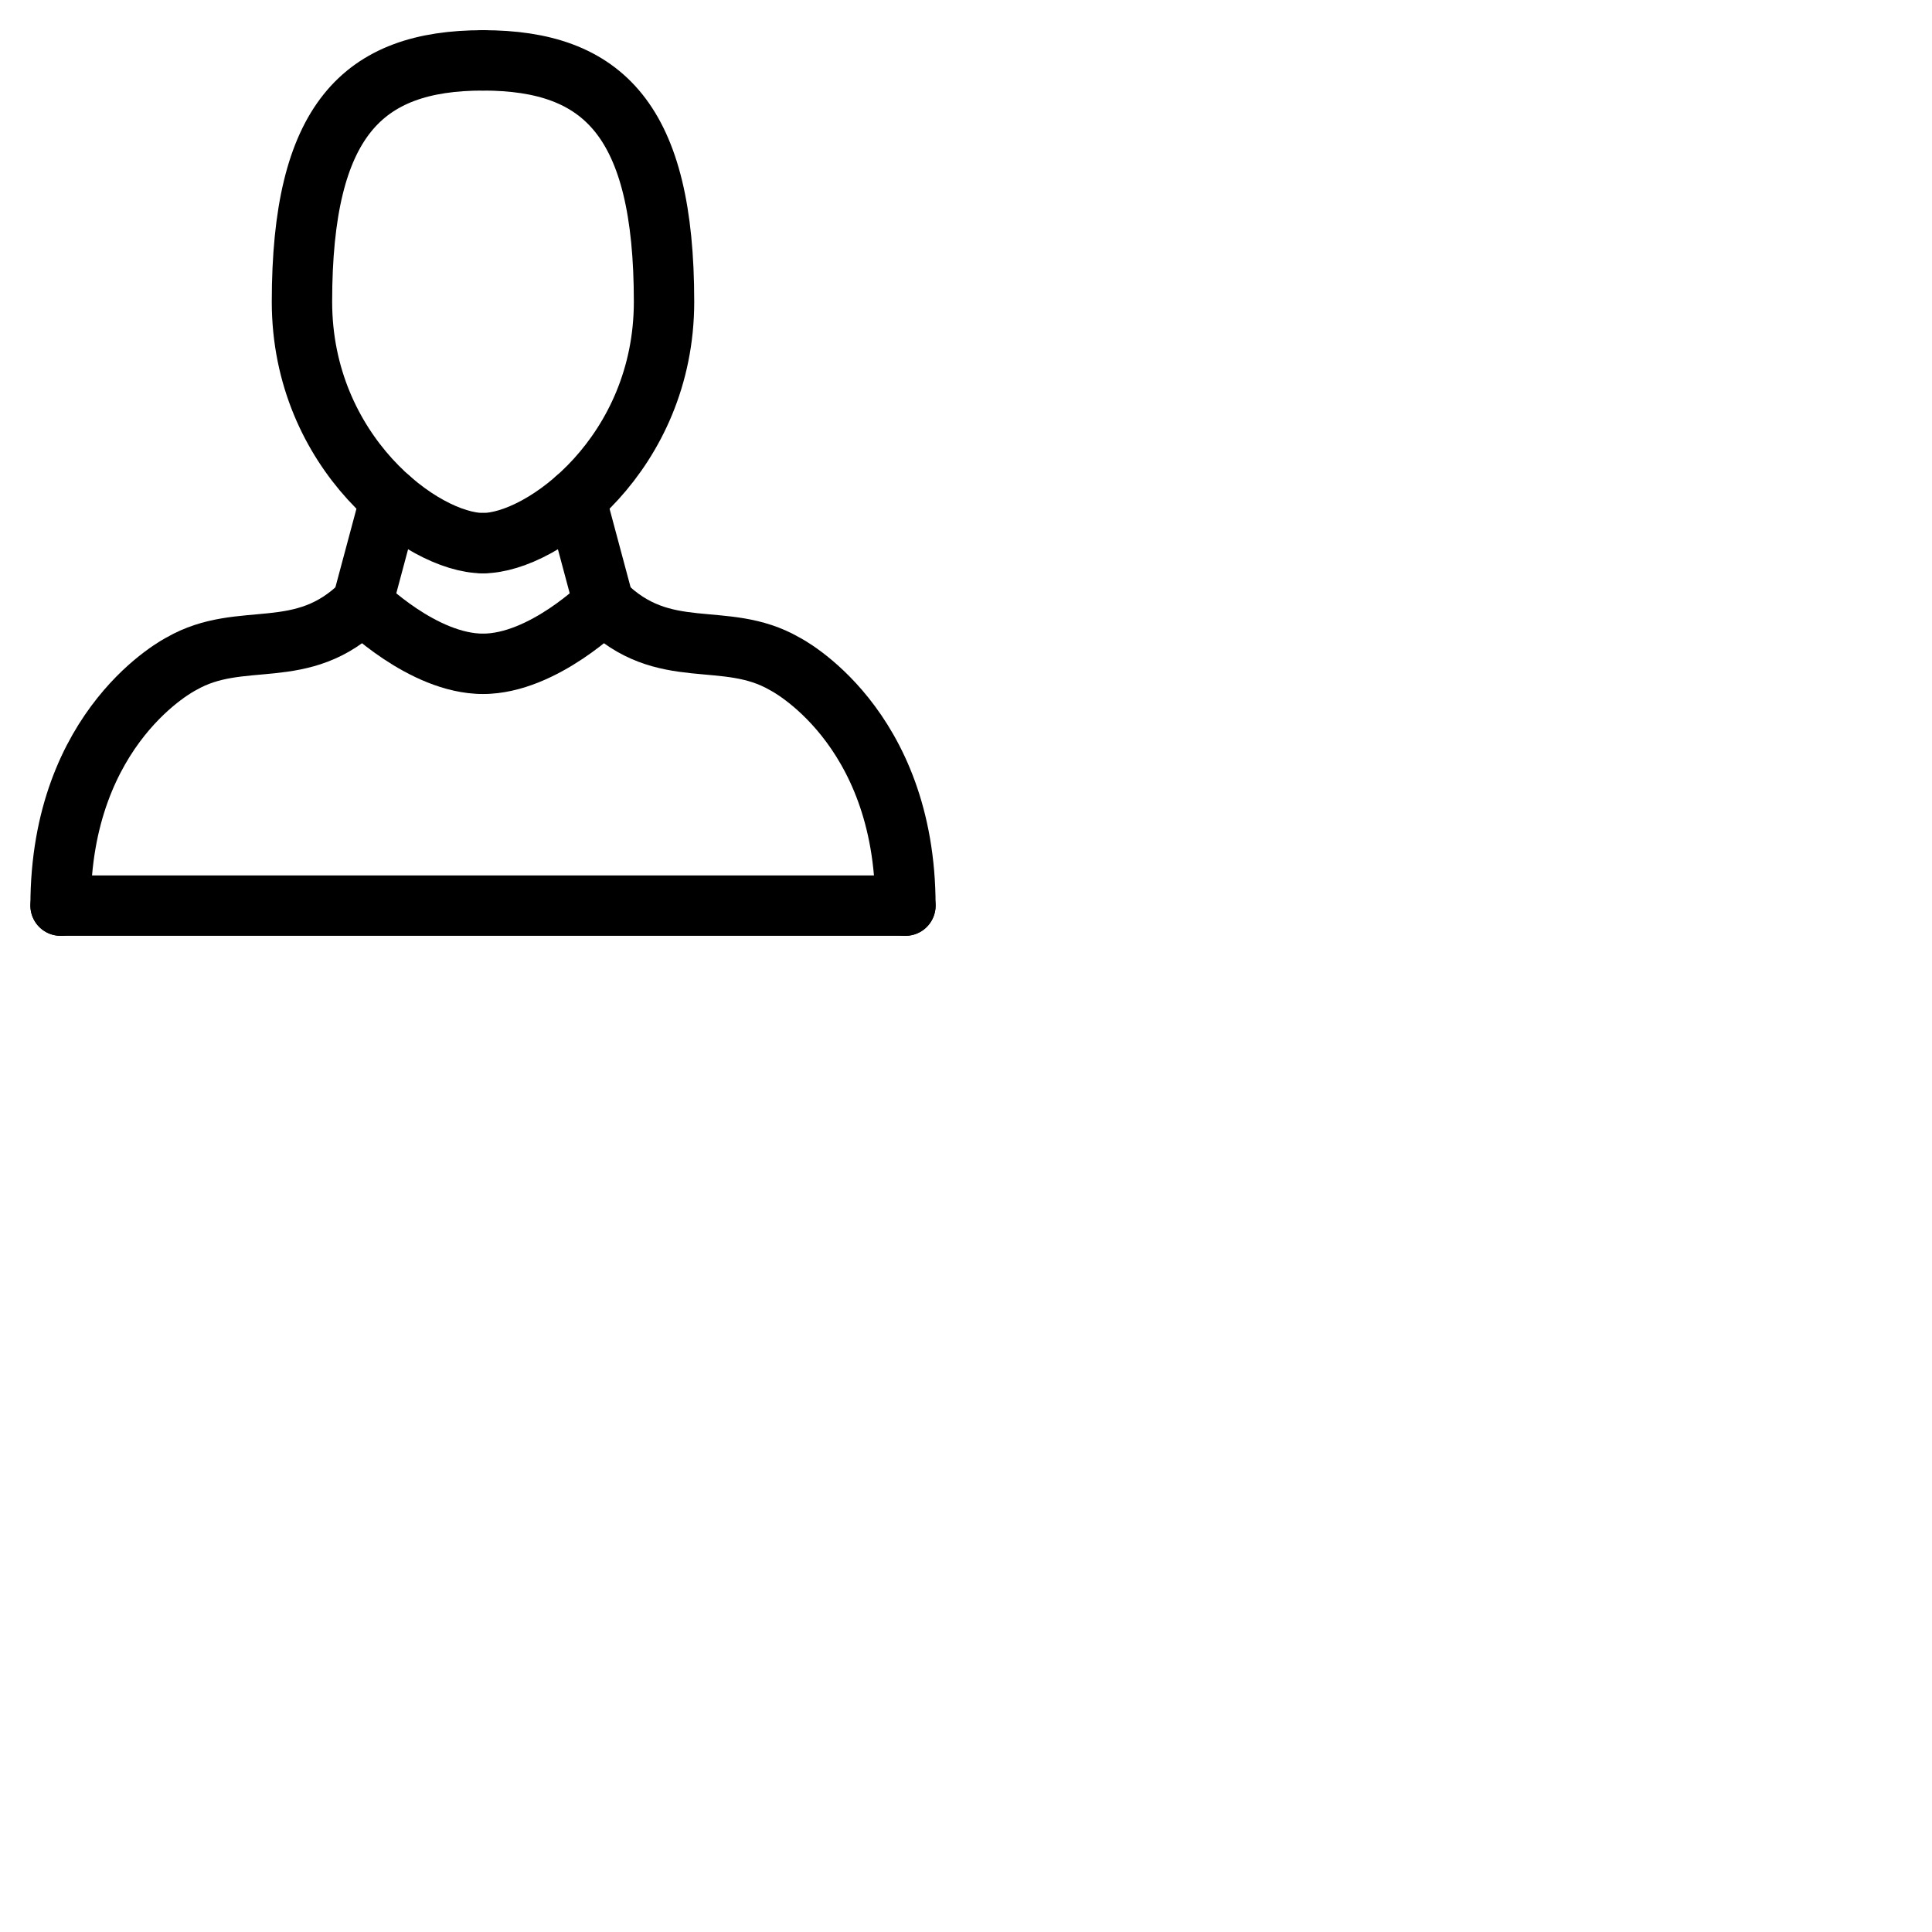 <svg xmlns="http://www.w3.org/2000/svg" version="1.1" viewBox="0 0 512 512" fill="currentColor"><g fill="none" stroke="currentColor" stroke-linecap="round" stroke-linejoin="round" stroke-width="16"><path d="M 16.057,240 H 239.943"/><path d="m 16.057,240 c 0,-47.976 31.984,-64.081 31.984,-64.081 15.992,-9.233 31.984,0 47.976,-15.992"/><path d="m 96.016,159.927 c 0,0 15.992,15.992 31.984,15.992"/><path d="m 239.943,240 c 0,-47.976 -31.984,-64.081 -31.984,-64.081 -15.992,-9.233 -31.984,0 -47.976,-15.992"/><path d="m 159.984,159.927 c 0,0 -15.992,15.992 -31.984,15.992"/><path d="m 128,16 c 31.984,0 47.976,15.992 47.976,63.968 0,39.98 -31.984,63.968 -47.976,63.968"/><path d="m 128,16 c -31.984,0 -47.976,15.992 -47.976,63.968 0,39.98 31.984,63.968 47.976,63.968"/><path d="m 159.984,159.927 -7.412,-27.663"/><path d="m 96.016,159.927 7.412,-27.663"/></g></svg>